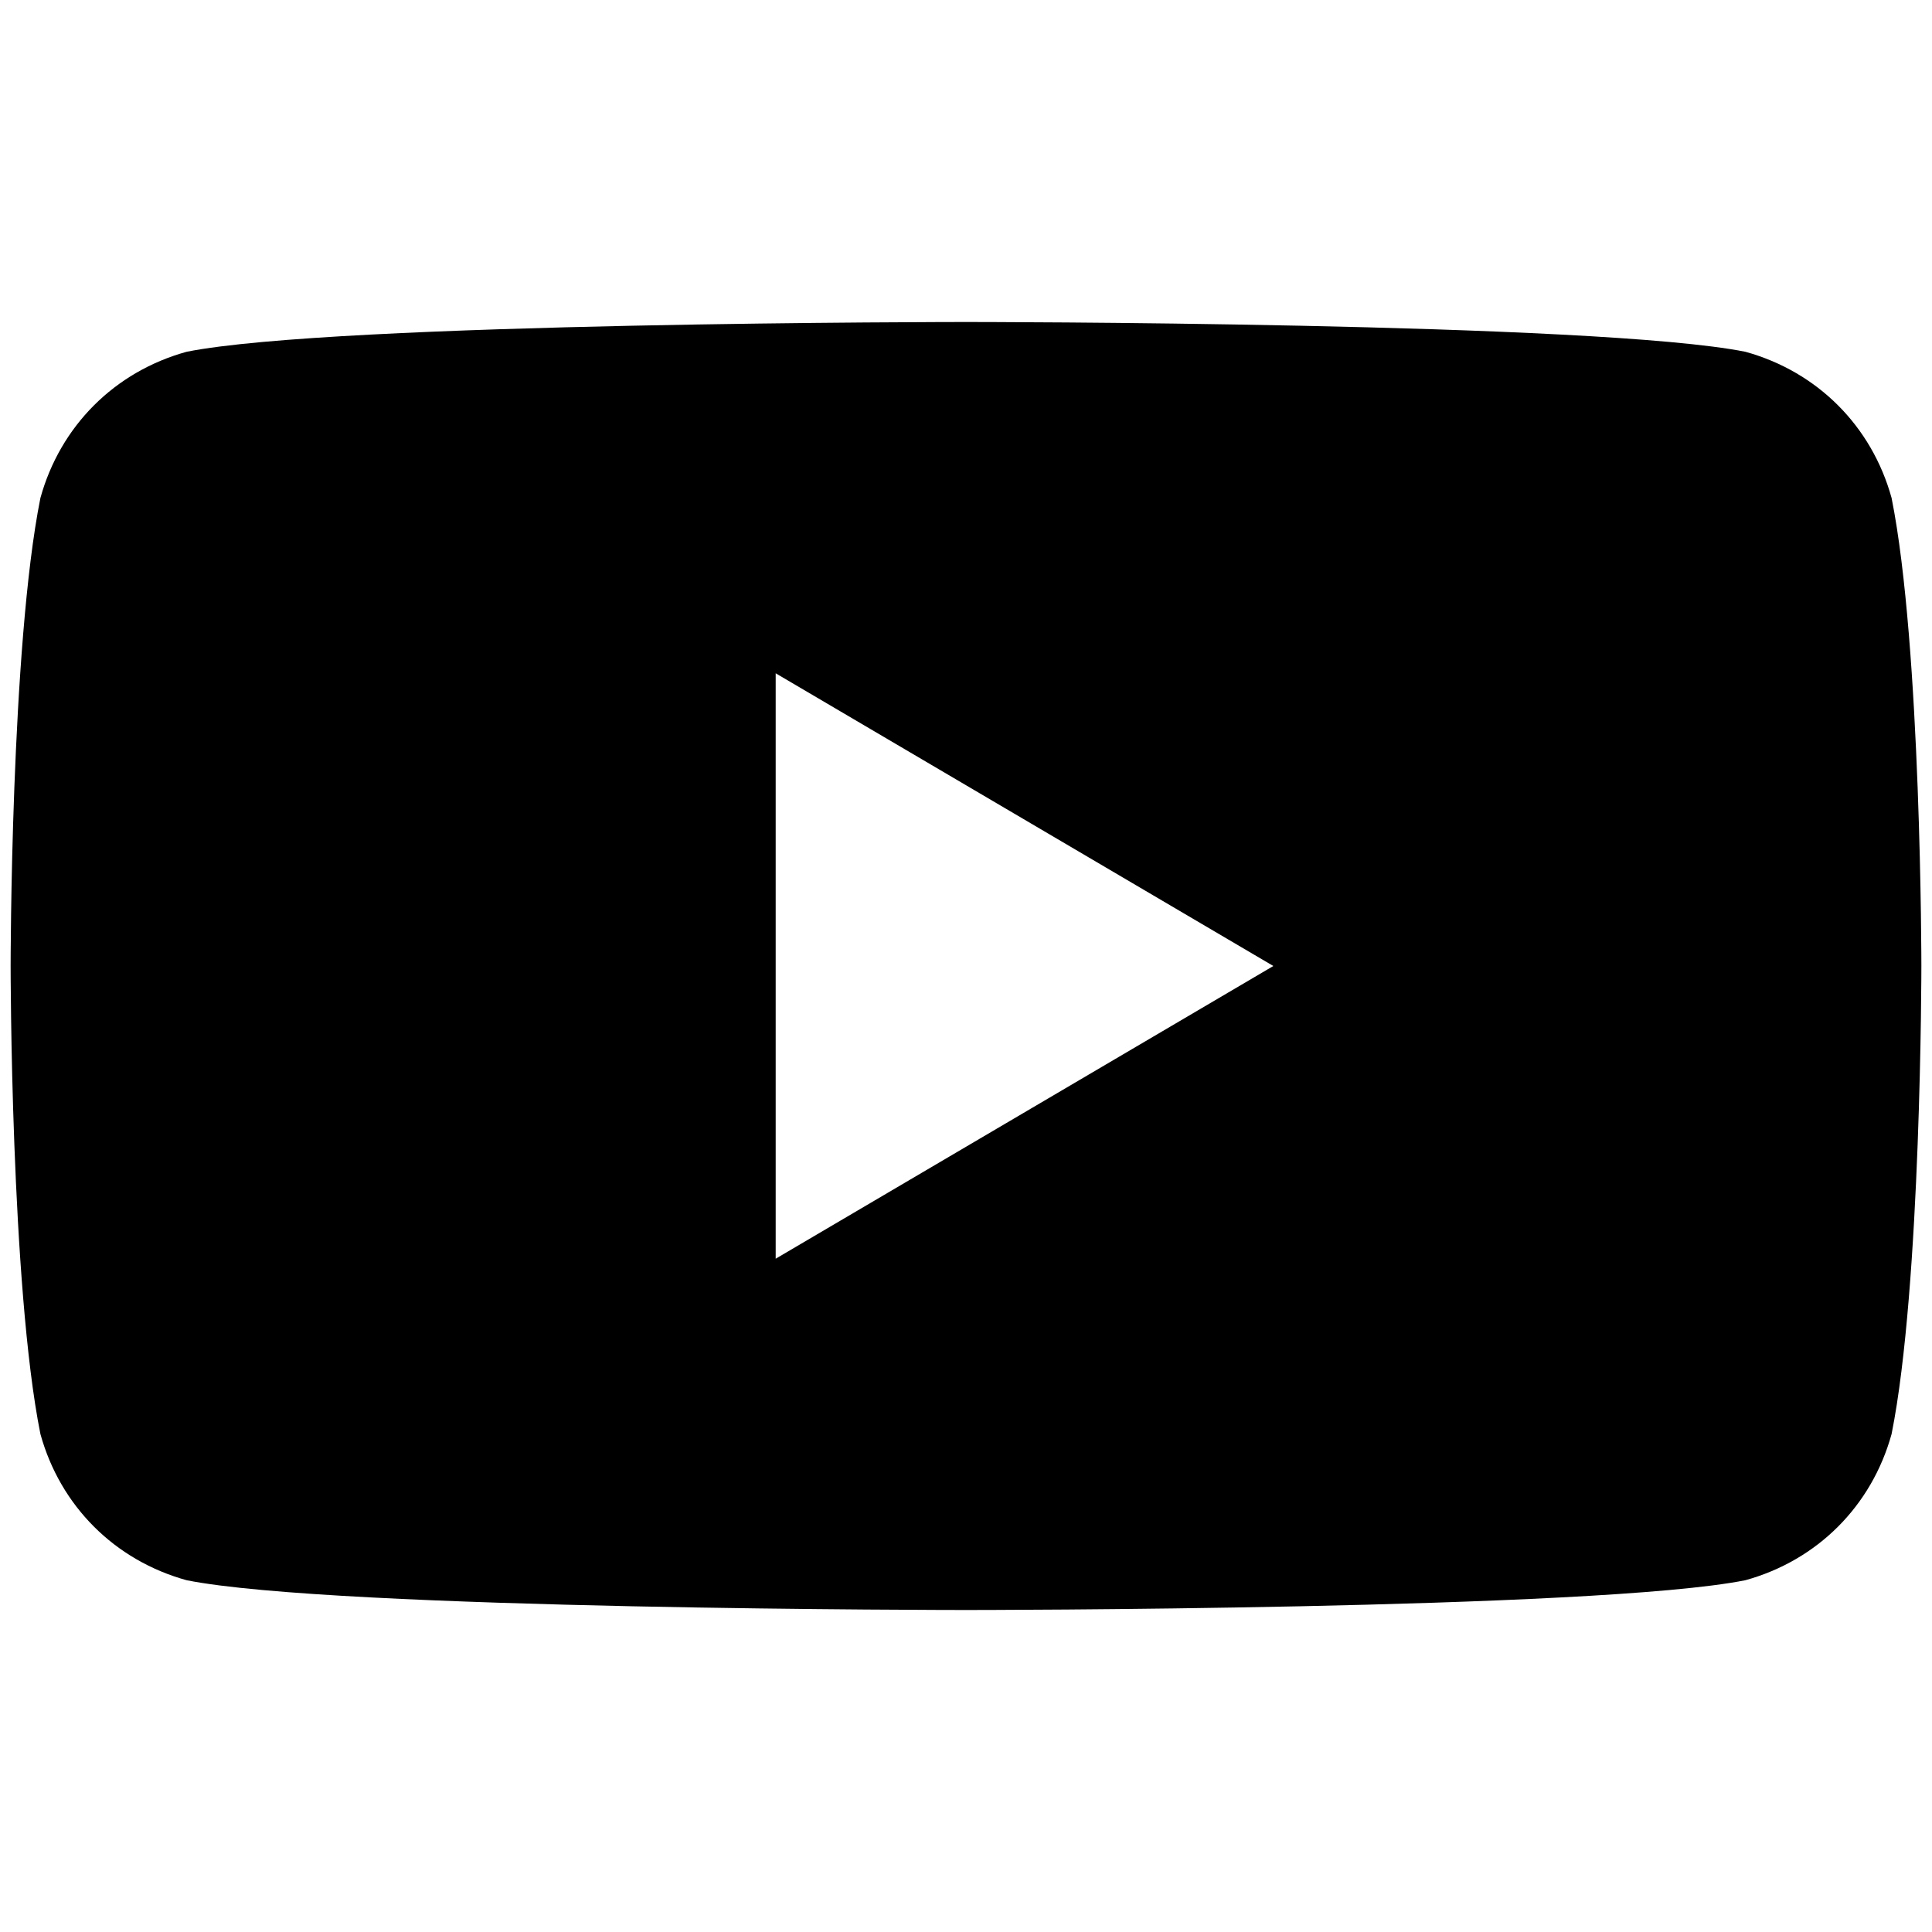 <svg width="24" height="24" viewBox="0 0 24 24" fill="none" xmlns="http://www.w3.org/2000/svg">
<path d="M23.498 6.186C23.251 5.292 22.576 4.617 21.682 4.37C19.837 4 12 4 12 4C12 4 4.163 4 2.318 4.37C1.424 4.617 0.749 5.292 0.502 6.186C0.132 8.031 0.132 12 0.132 12C0.132 12 0.132 15.969 0.502 17.814C0.749 18.708 1.424 19.383 2.318 19.63C4.163 20 12 20 12 20C12 20 19.837 20 21.682 19.63C22.576 19.383 23.251 18.708 23.498 17.814C23.868 15.969 23.868 12 23.868 12C23.868 12 23.868 8.031 23.498 6.186ZM9.636 15.636V8.364L15.818 12L9.636 15.636Z" fill="currentColor"/>
</svg>